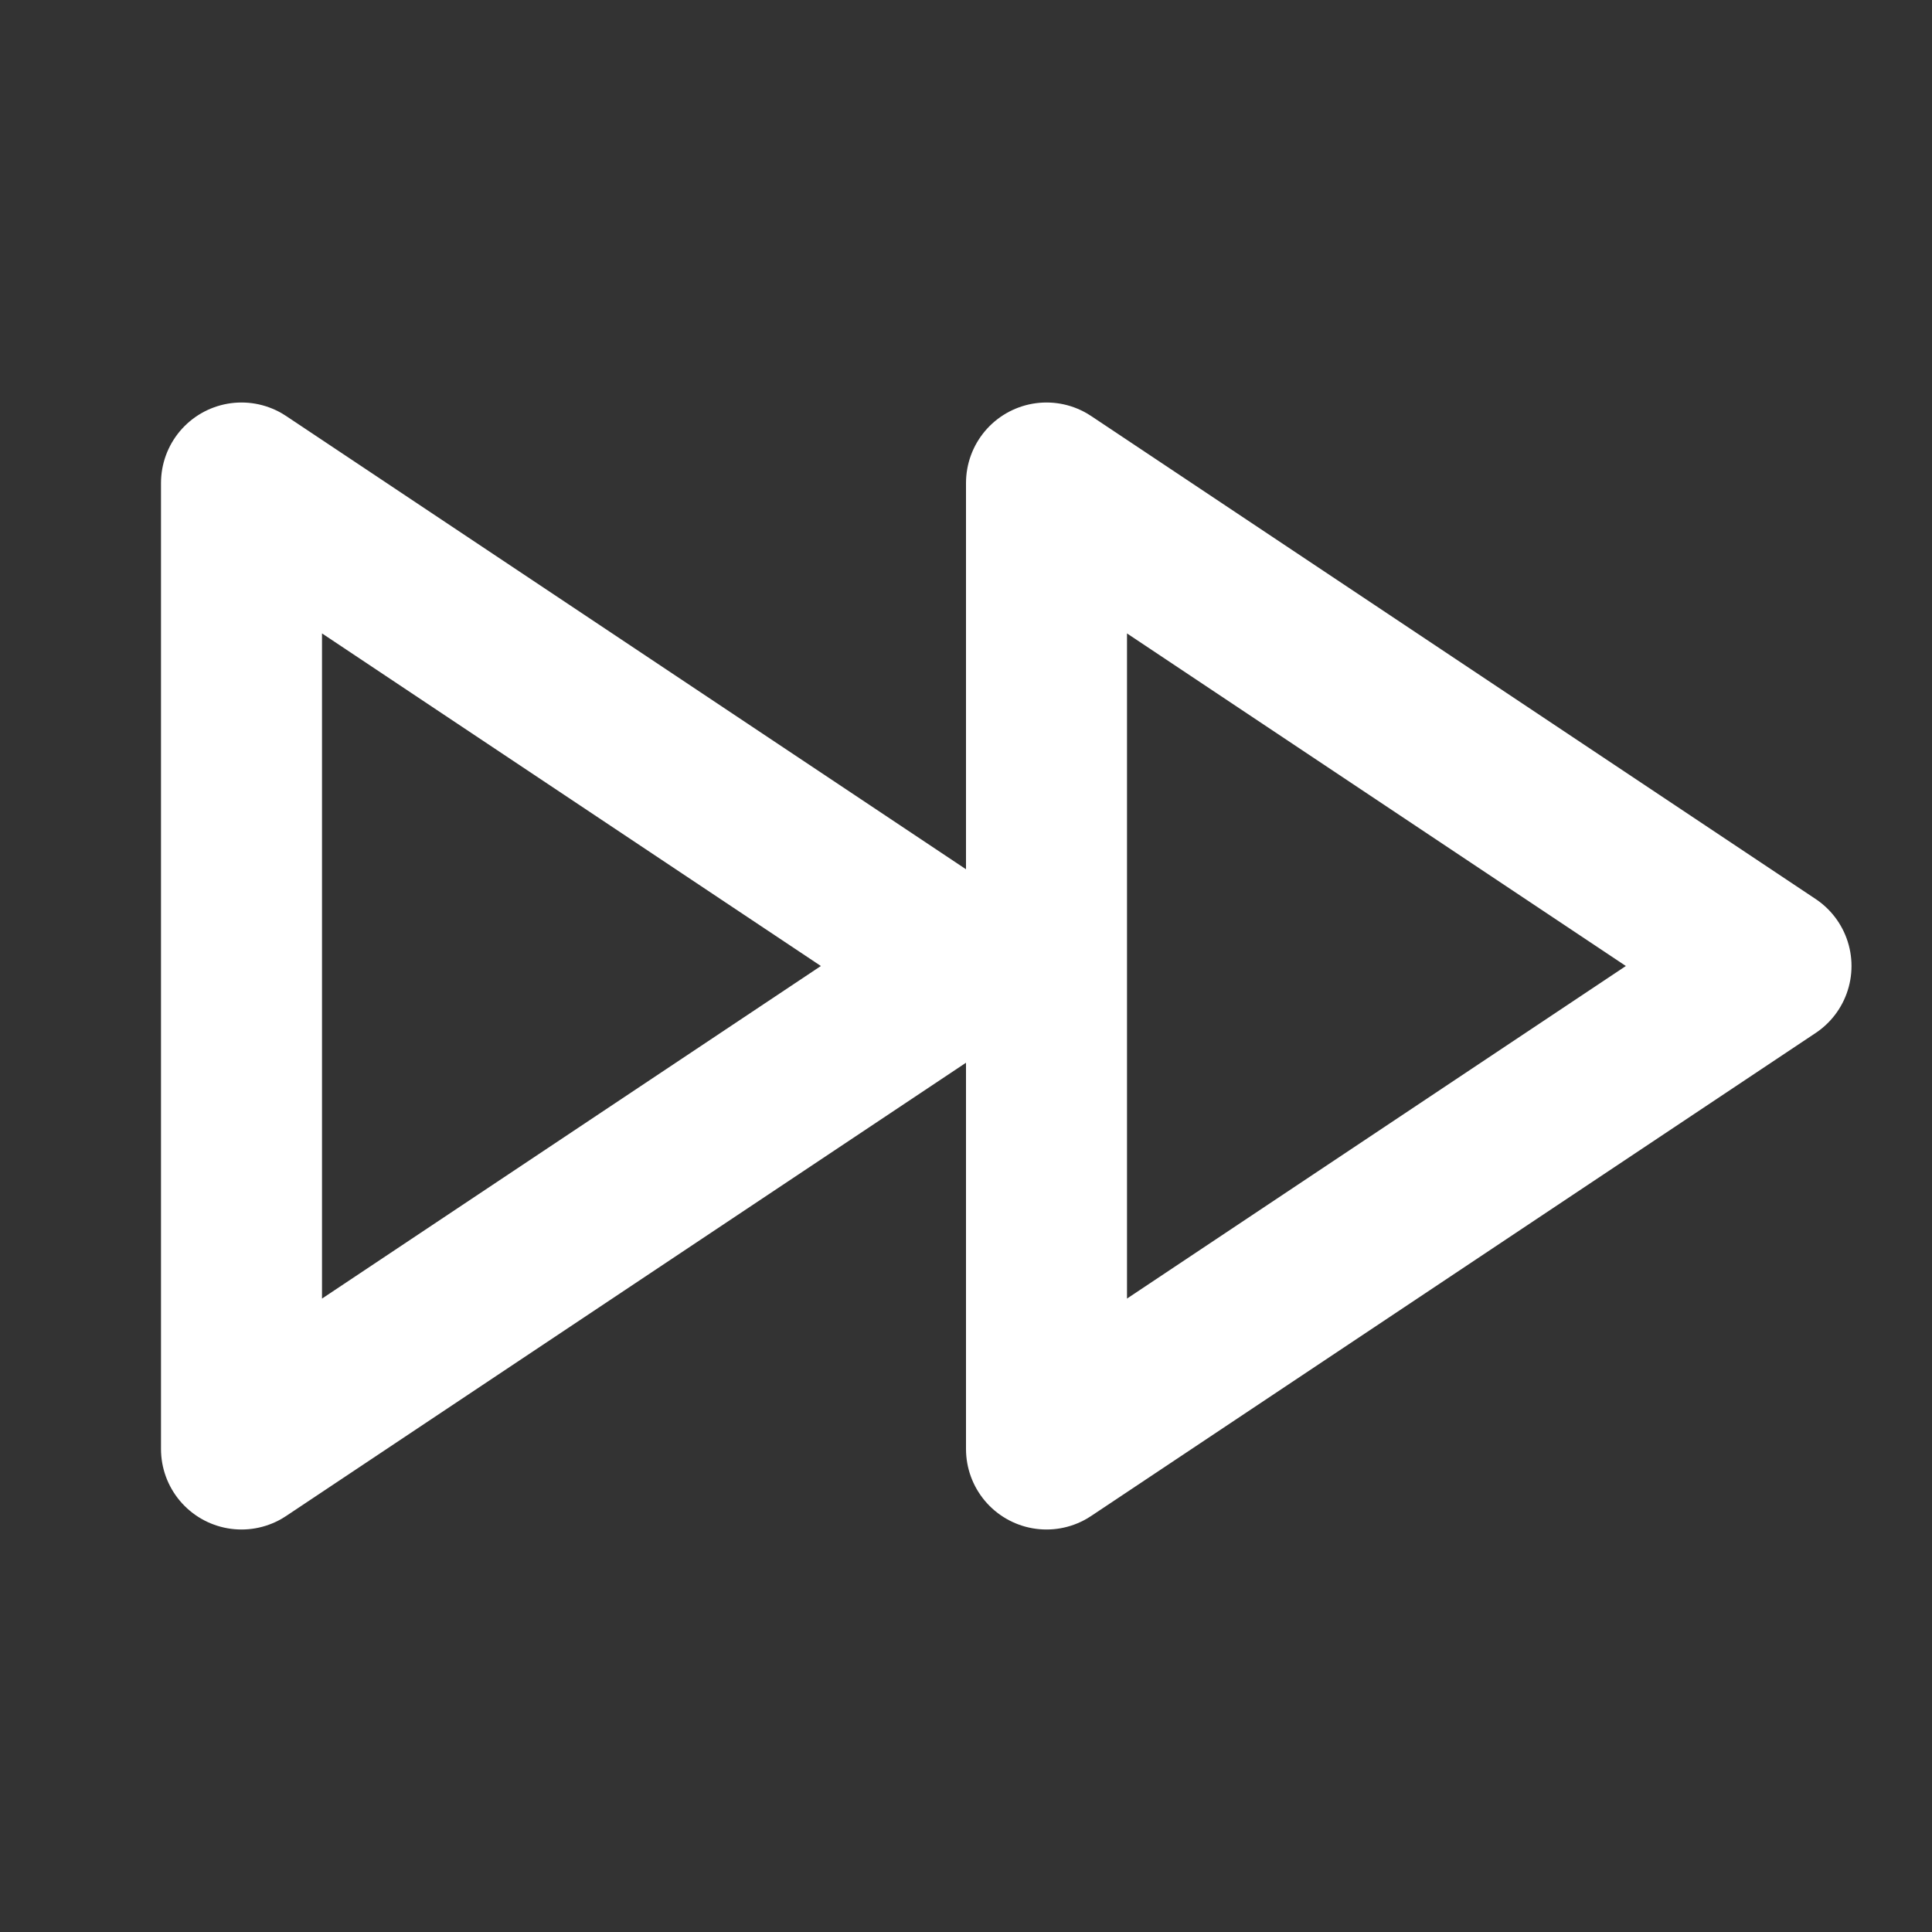 <svg width="24" height="24" viewBox="0 0 24 24" fill="none" xmlns="http://www.w3.org/2000/svg">
<rect x="0" y="0" width="24" height="24" fill="#333333" stroke="none"/>
<path d="M13 18V6L22 12L13 18Z" stroke="white" stroke-width="2" stroke-linecap="round" stroke-linejoin="round"/>
<path d="M3 18V6L12 12L3 18Z" stroke="white" stroke-width="2" stroke-linecap="round" stroke-linejoin="round"/>
</svg>
